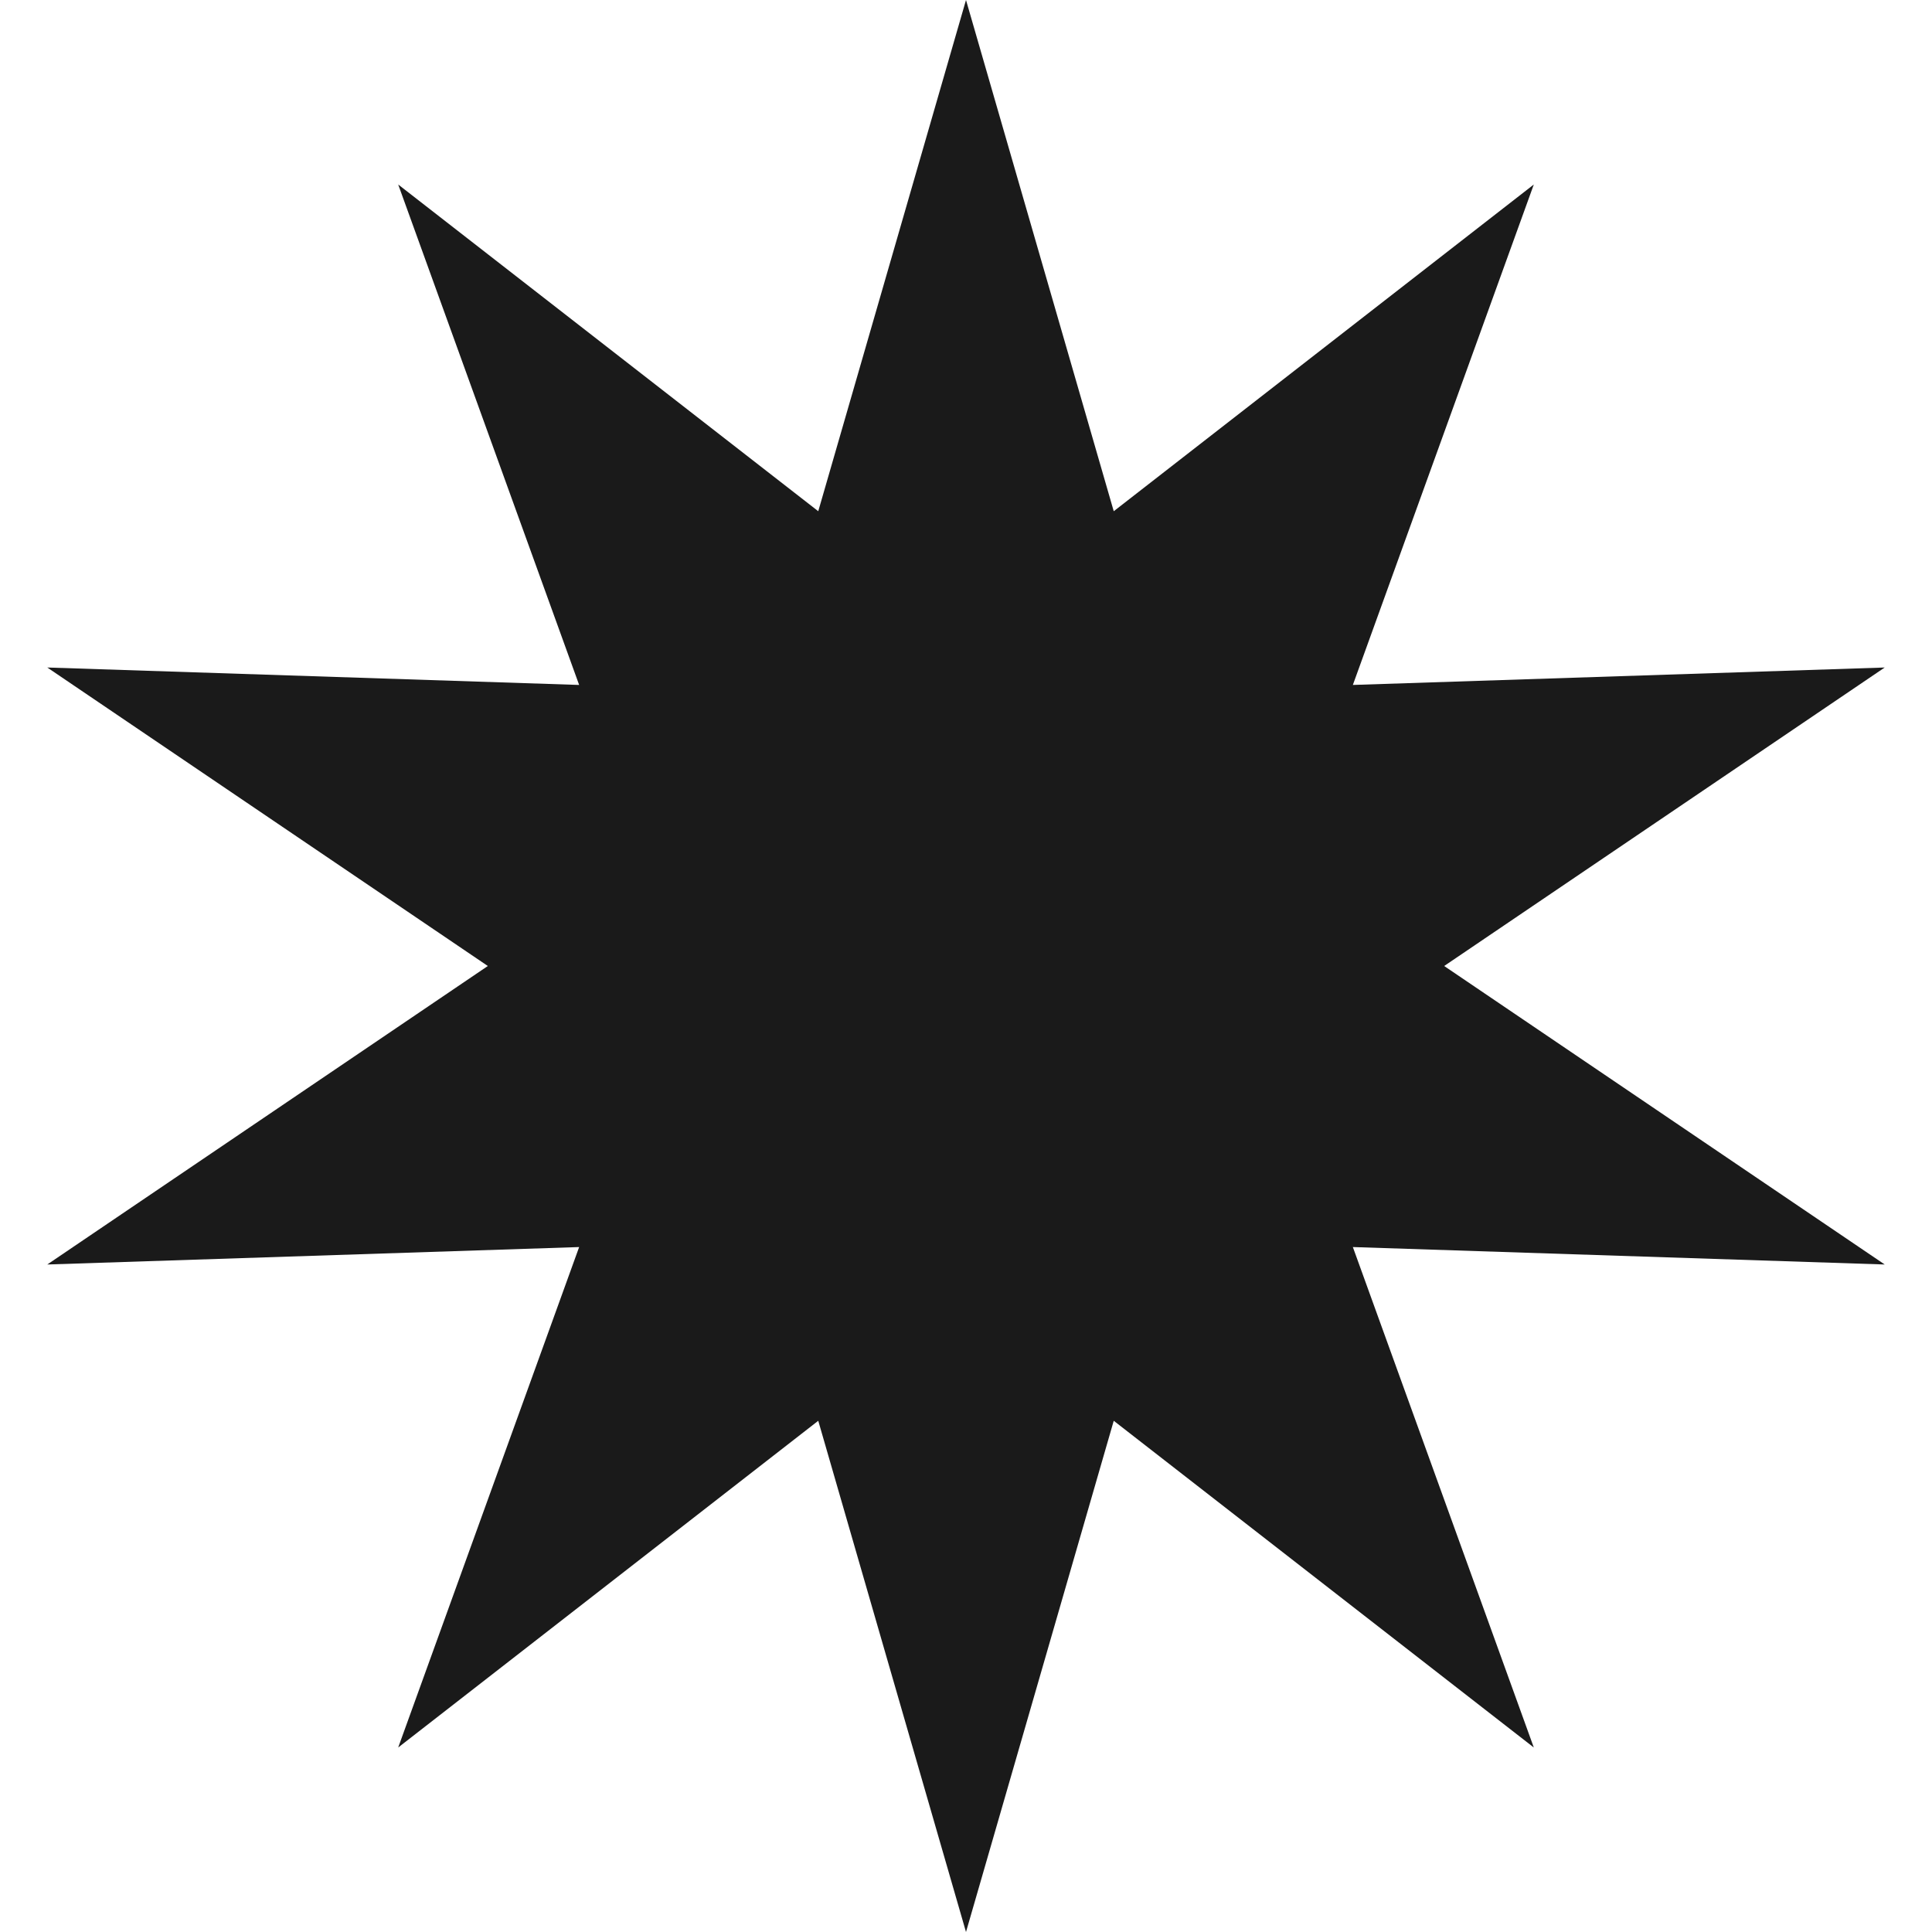 <svg width="38" height="38" viewBox="0 0 38 38" fill="none" xmlns="http://www.w3.org/2000/svg">
<path d="M19 0L21.906 10.055L30.168 3.629L26.609 13.472L37.07 13.129L28.405 19L37.07 24.871L26.609 24.528L30.168 34.371L21.906 27.945L19 38L16.094 27.945L7.832 34.371L11.391 24.528L0.93 24.871L9.595 19L0.93 13.129L11.391 13.472L7.832 3.629L16.094 10.055L19 0Z" fill="#1A1A1A"/>
</svg>
